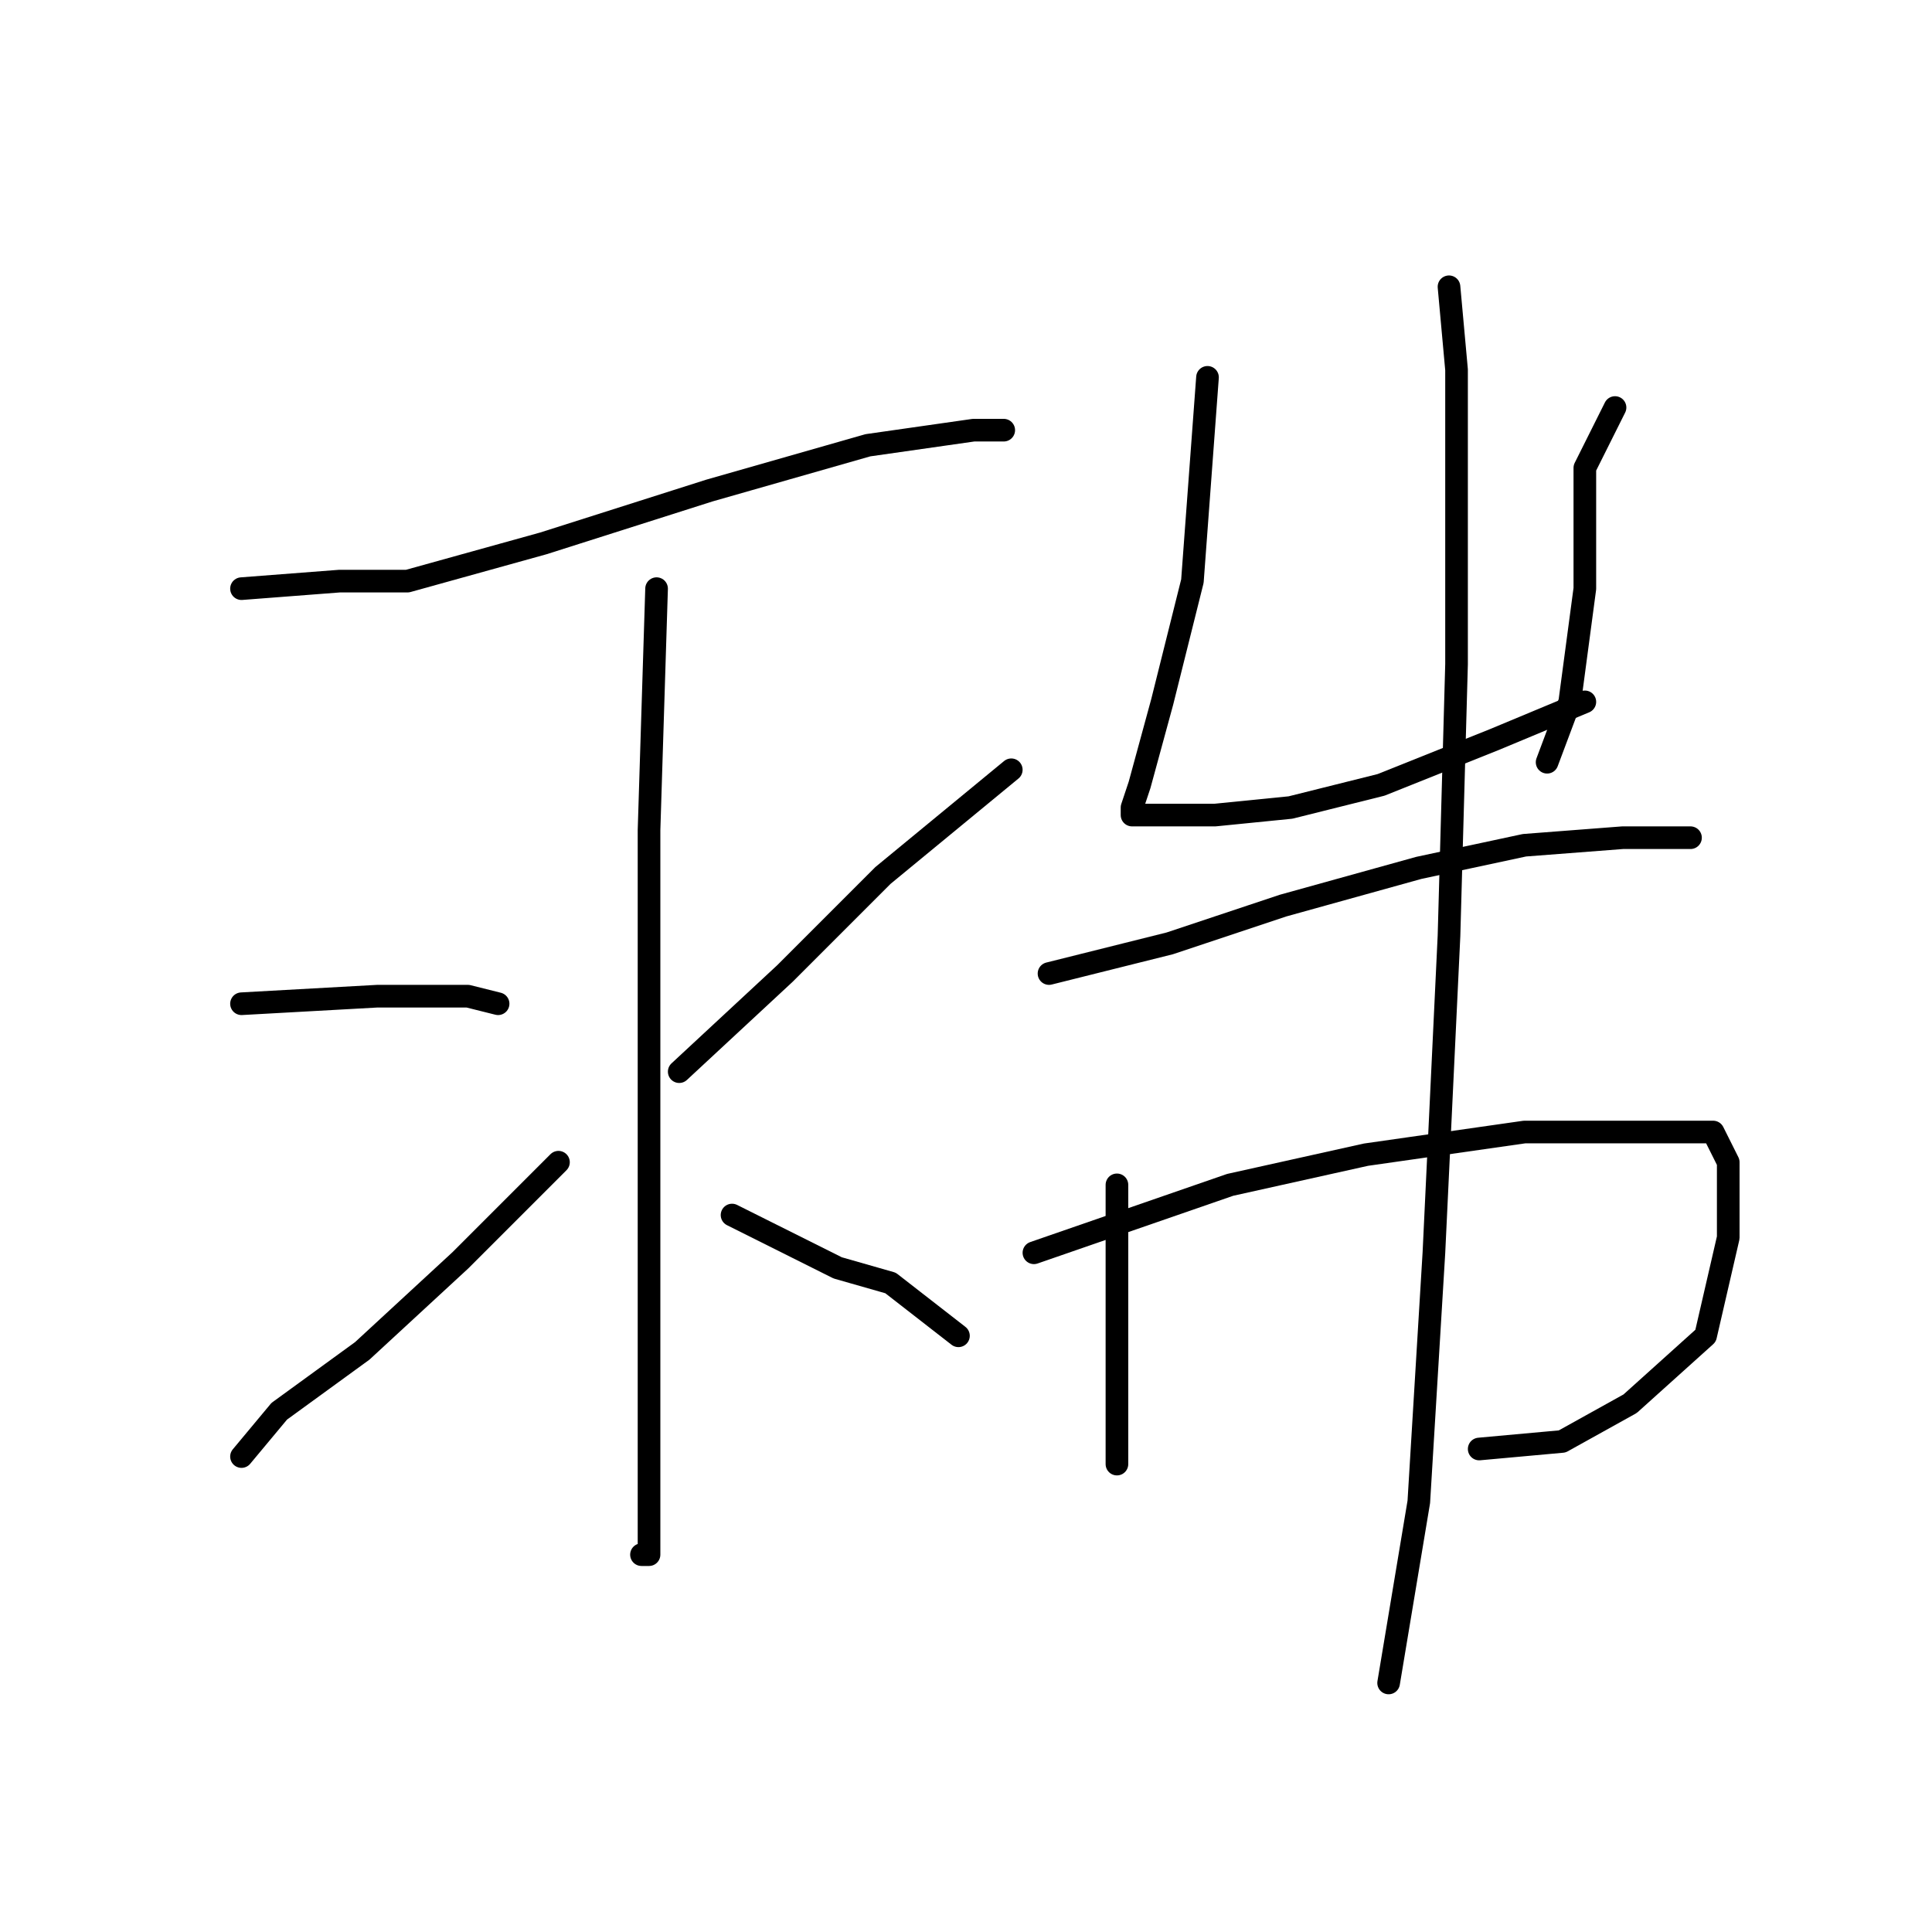 <?xml version="1.0" standalone="no"?>
    <svg width="256" height="256" xmlns="http://www.w3.org/2000/svg" version="1.1">
    <polyline stroke="black" stroke-width="3" stroke-linecap="round" fill="transparent" stroke-linejoin="round" points="32 78 45 77 54 77 72 72 94 65 115 59 129 57 133 57 133 57 " />
        <polyline stroke="black" stroke-width="3" stroke-linecap="round" fill="transparent" stroke-linejoin="round" points="87 78 86 110 86 130 86 156 86 179 86 196 86 204 86 206 85 206 85 206 " />
        <polyline stroke="black" stroke-width="3" stroke-linecap="round" fill="transparent" stroke-linejoin="round" points="32 133 50 132 62 132 66 133 66 133 " />
        <polyline stroke="black" stroke-width="3" stroke-linecap="round" fill="transparent" stroke-linejoin="round" points="32 193 37 187 48 179 61 167 74 154 74 154 " />
        <polyline stroke="black" stroke-width="3" stroke-linecap="round" fill="transparent" stroke-linejoin="round" points="134 102 117 116 104 129 90 142 90 142 " />
        <polyline stroke="black" stroke-width="3" stroke-linecap="round" fill="transparent" stroke-linejoin="round" points="127 177 118 170 111 168 97 161 97 161 " />
        <polyline stroke="black" stroke-width="3" stroke-linecap="round" fill="transparent" stroke-linejoin="round" points="160 50 158 77 154 93 151 104 150 107 150 108 161 108 171 107 183 104 198 98 210 93 210 93 " />
        <polyline stroke="black" stroke-width="3" stroke-linecap="round" fill="transparent" stroke-linejoin="round" points="214 54 210 62 210 66 210 78 208 93 205 101 205 101 " />
        <polyline stroke="black" stroke-width="3" stroke-linecap="round" fill="transparent" stroke-linejoin="round" points="139 129 155 125 170 120 188 115 202 112 215 111 223 111 224 111 224 111 " />
        <polyline stroke="black" stroke-width="3" stroke-linecap="round" fill="transparent" stroke-linejoin="round" points="148 157 148 169 148 179 148 190 148 194 148 194 " />
        <polyline stroke="black" stroke-width="3" stroke-linecap="round" fill="transparent" stroke-linejoin="round" points="137 166 163 157 181 153 202 150 217 150 227 150 229 154 229 164 226 177 216 186 207 191 196 192 196 192 " />
        <polyline stroke="black" stroke-width="3" stroke-linecap="round" fill="transparent" stroke-linejoin="round" points="192 38 193 49 193 60 193 88 192 124 190 166 188 199 184 223 184 223 " />
        </svg>
